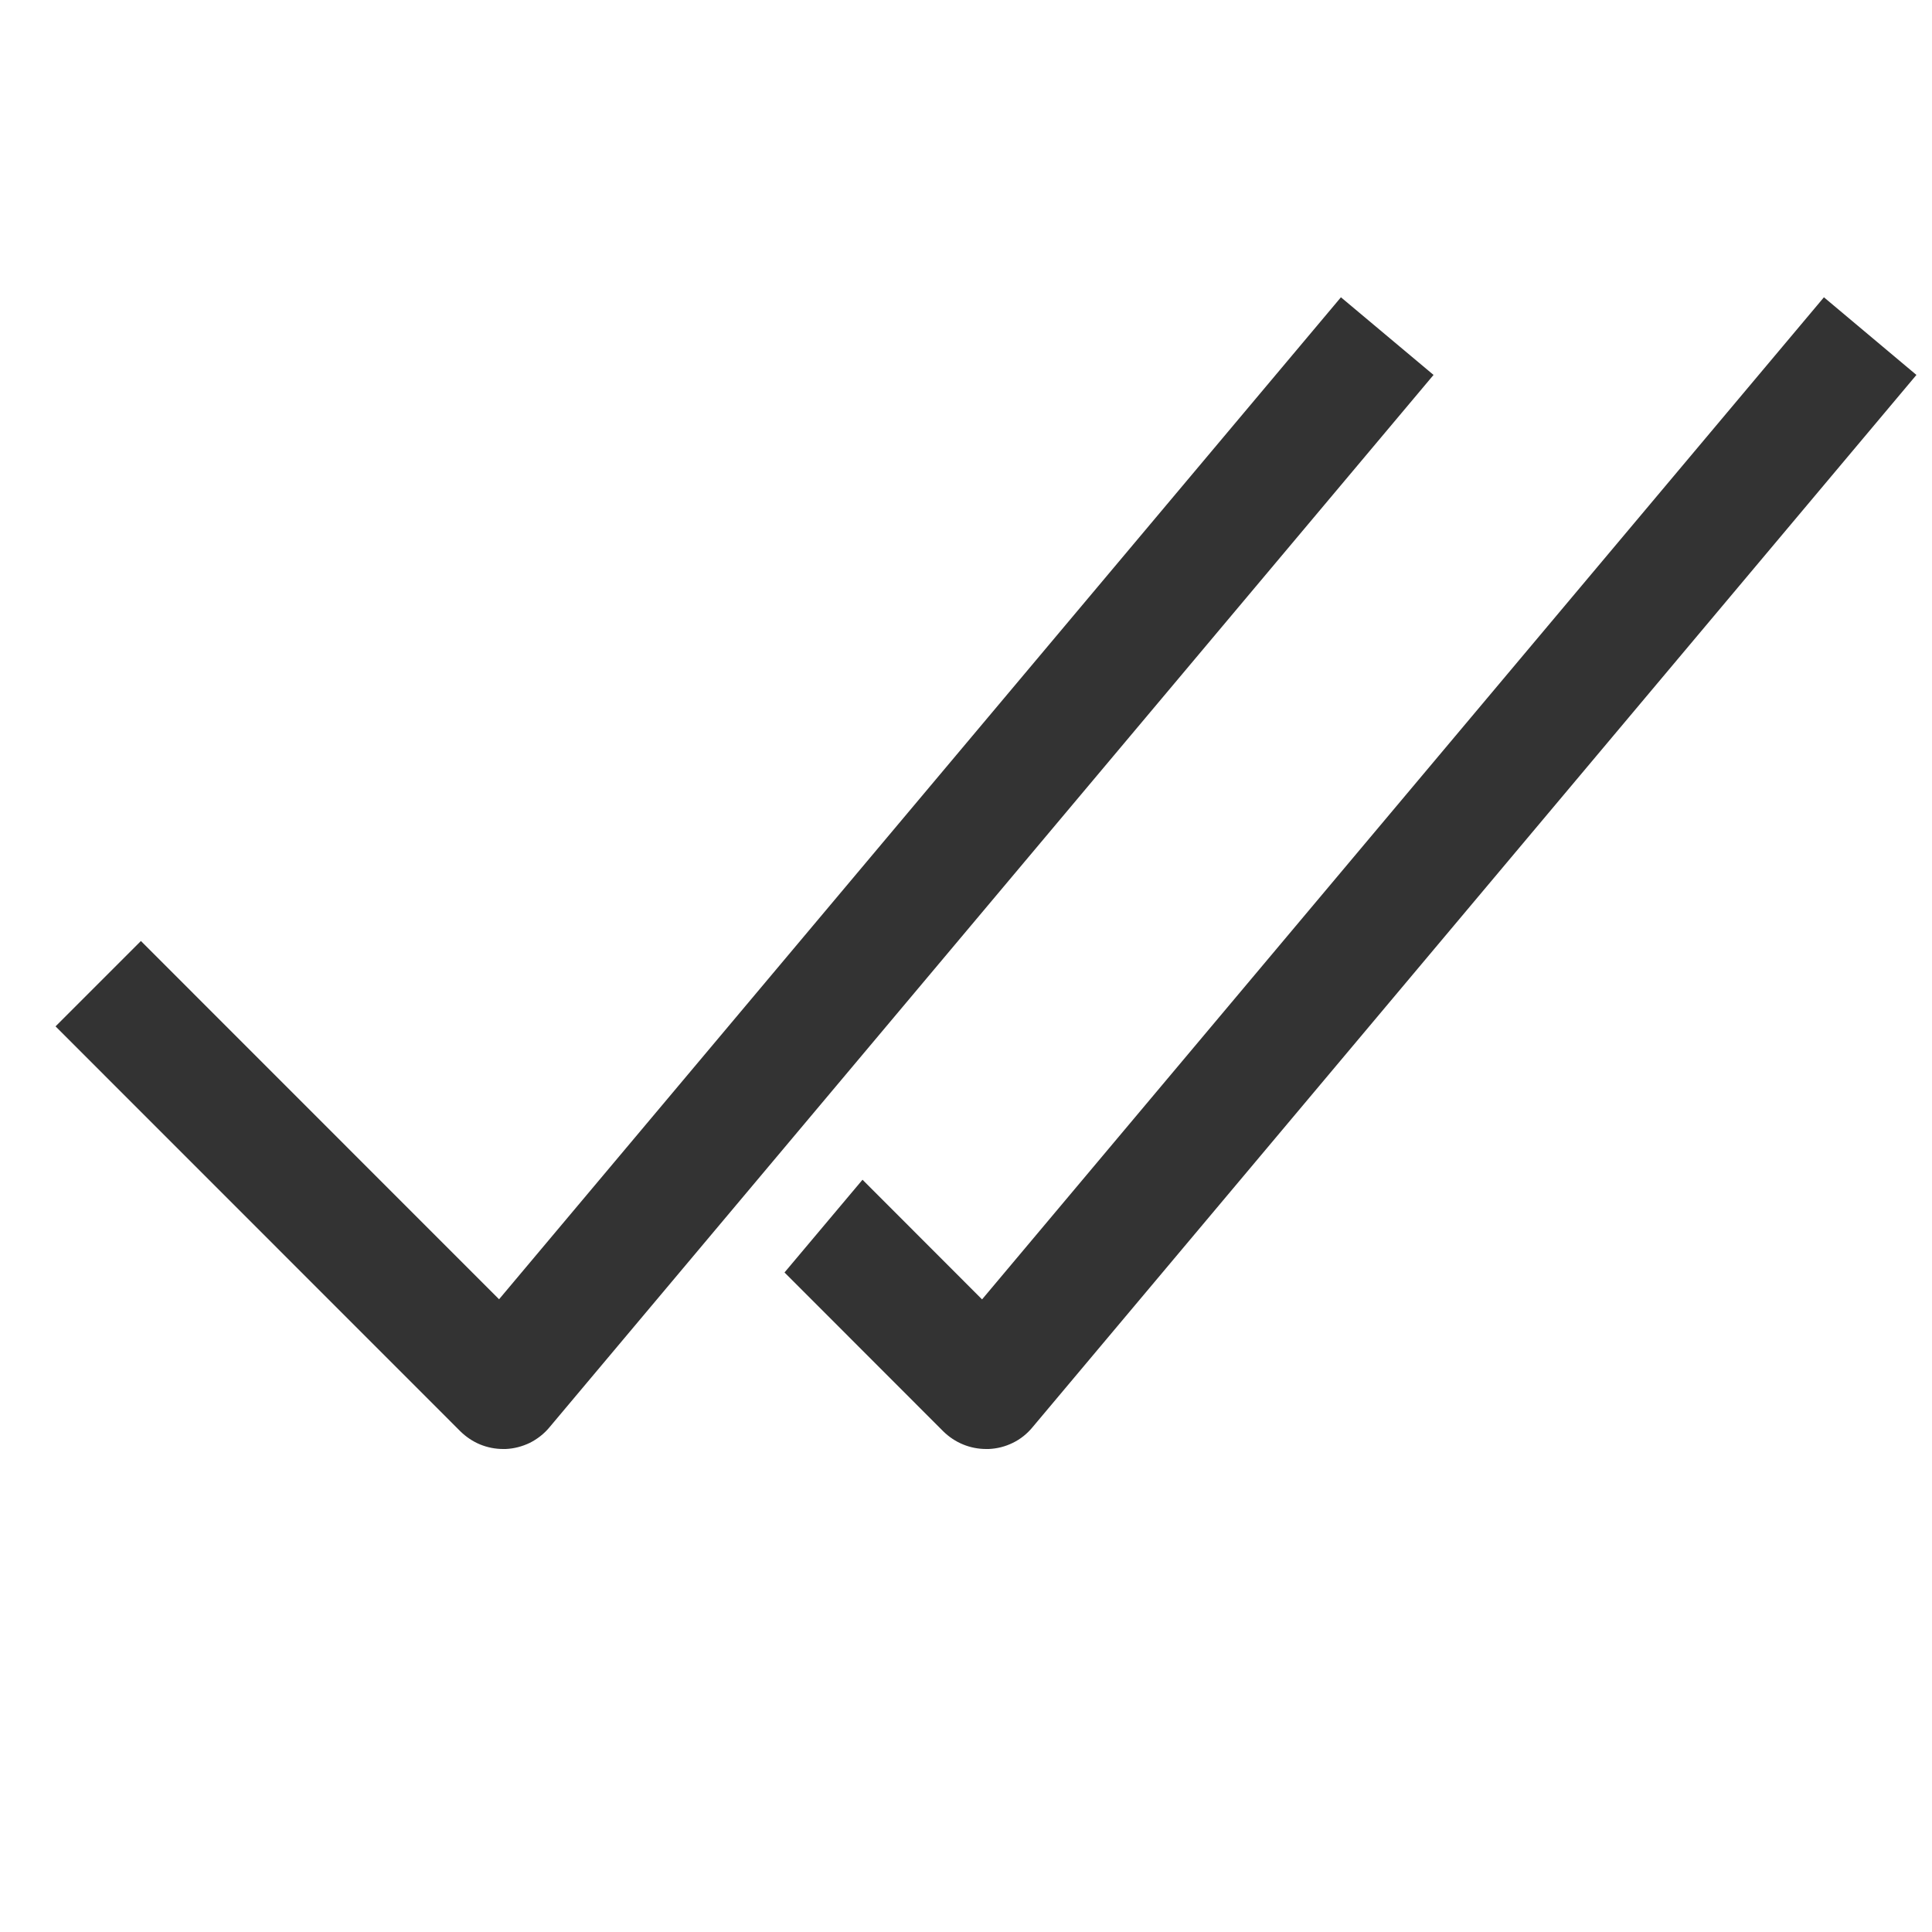 <svg xmlns="http://www.w3.org/2000/svg" width="16" height="16" fill="none" viewBox="0 0 16 16">
    <path fill="#333" d="M4.167 12c-.066 0-.131-.013-.192-.038-.06-.025-.115-.062-.162-.108L.46 8.5l.707-.707 2.966 2.967 6.972-8.298.767.643-7.323 8.717c-.044.053-.1.096-.161.127-.063.03-.13.048-.2.051h-.021zM15.105 2.462l-6.972 8.299-.99-.991-.646.768 1.315 1.316c.047.046.102.083.163.108.06.025.126.038.192.038h.021c.07-.003.137-.02.2-.051.062-.03.117-.074.161-.127l7.322-8.717-.766-.643z"/>
</svg>
